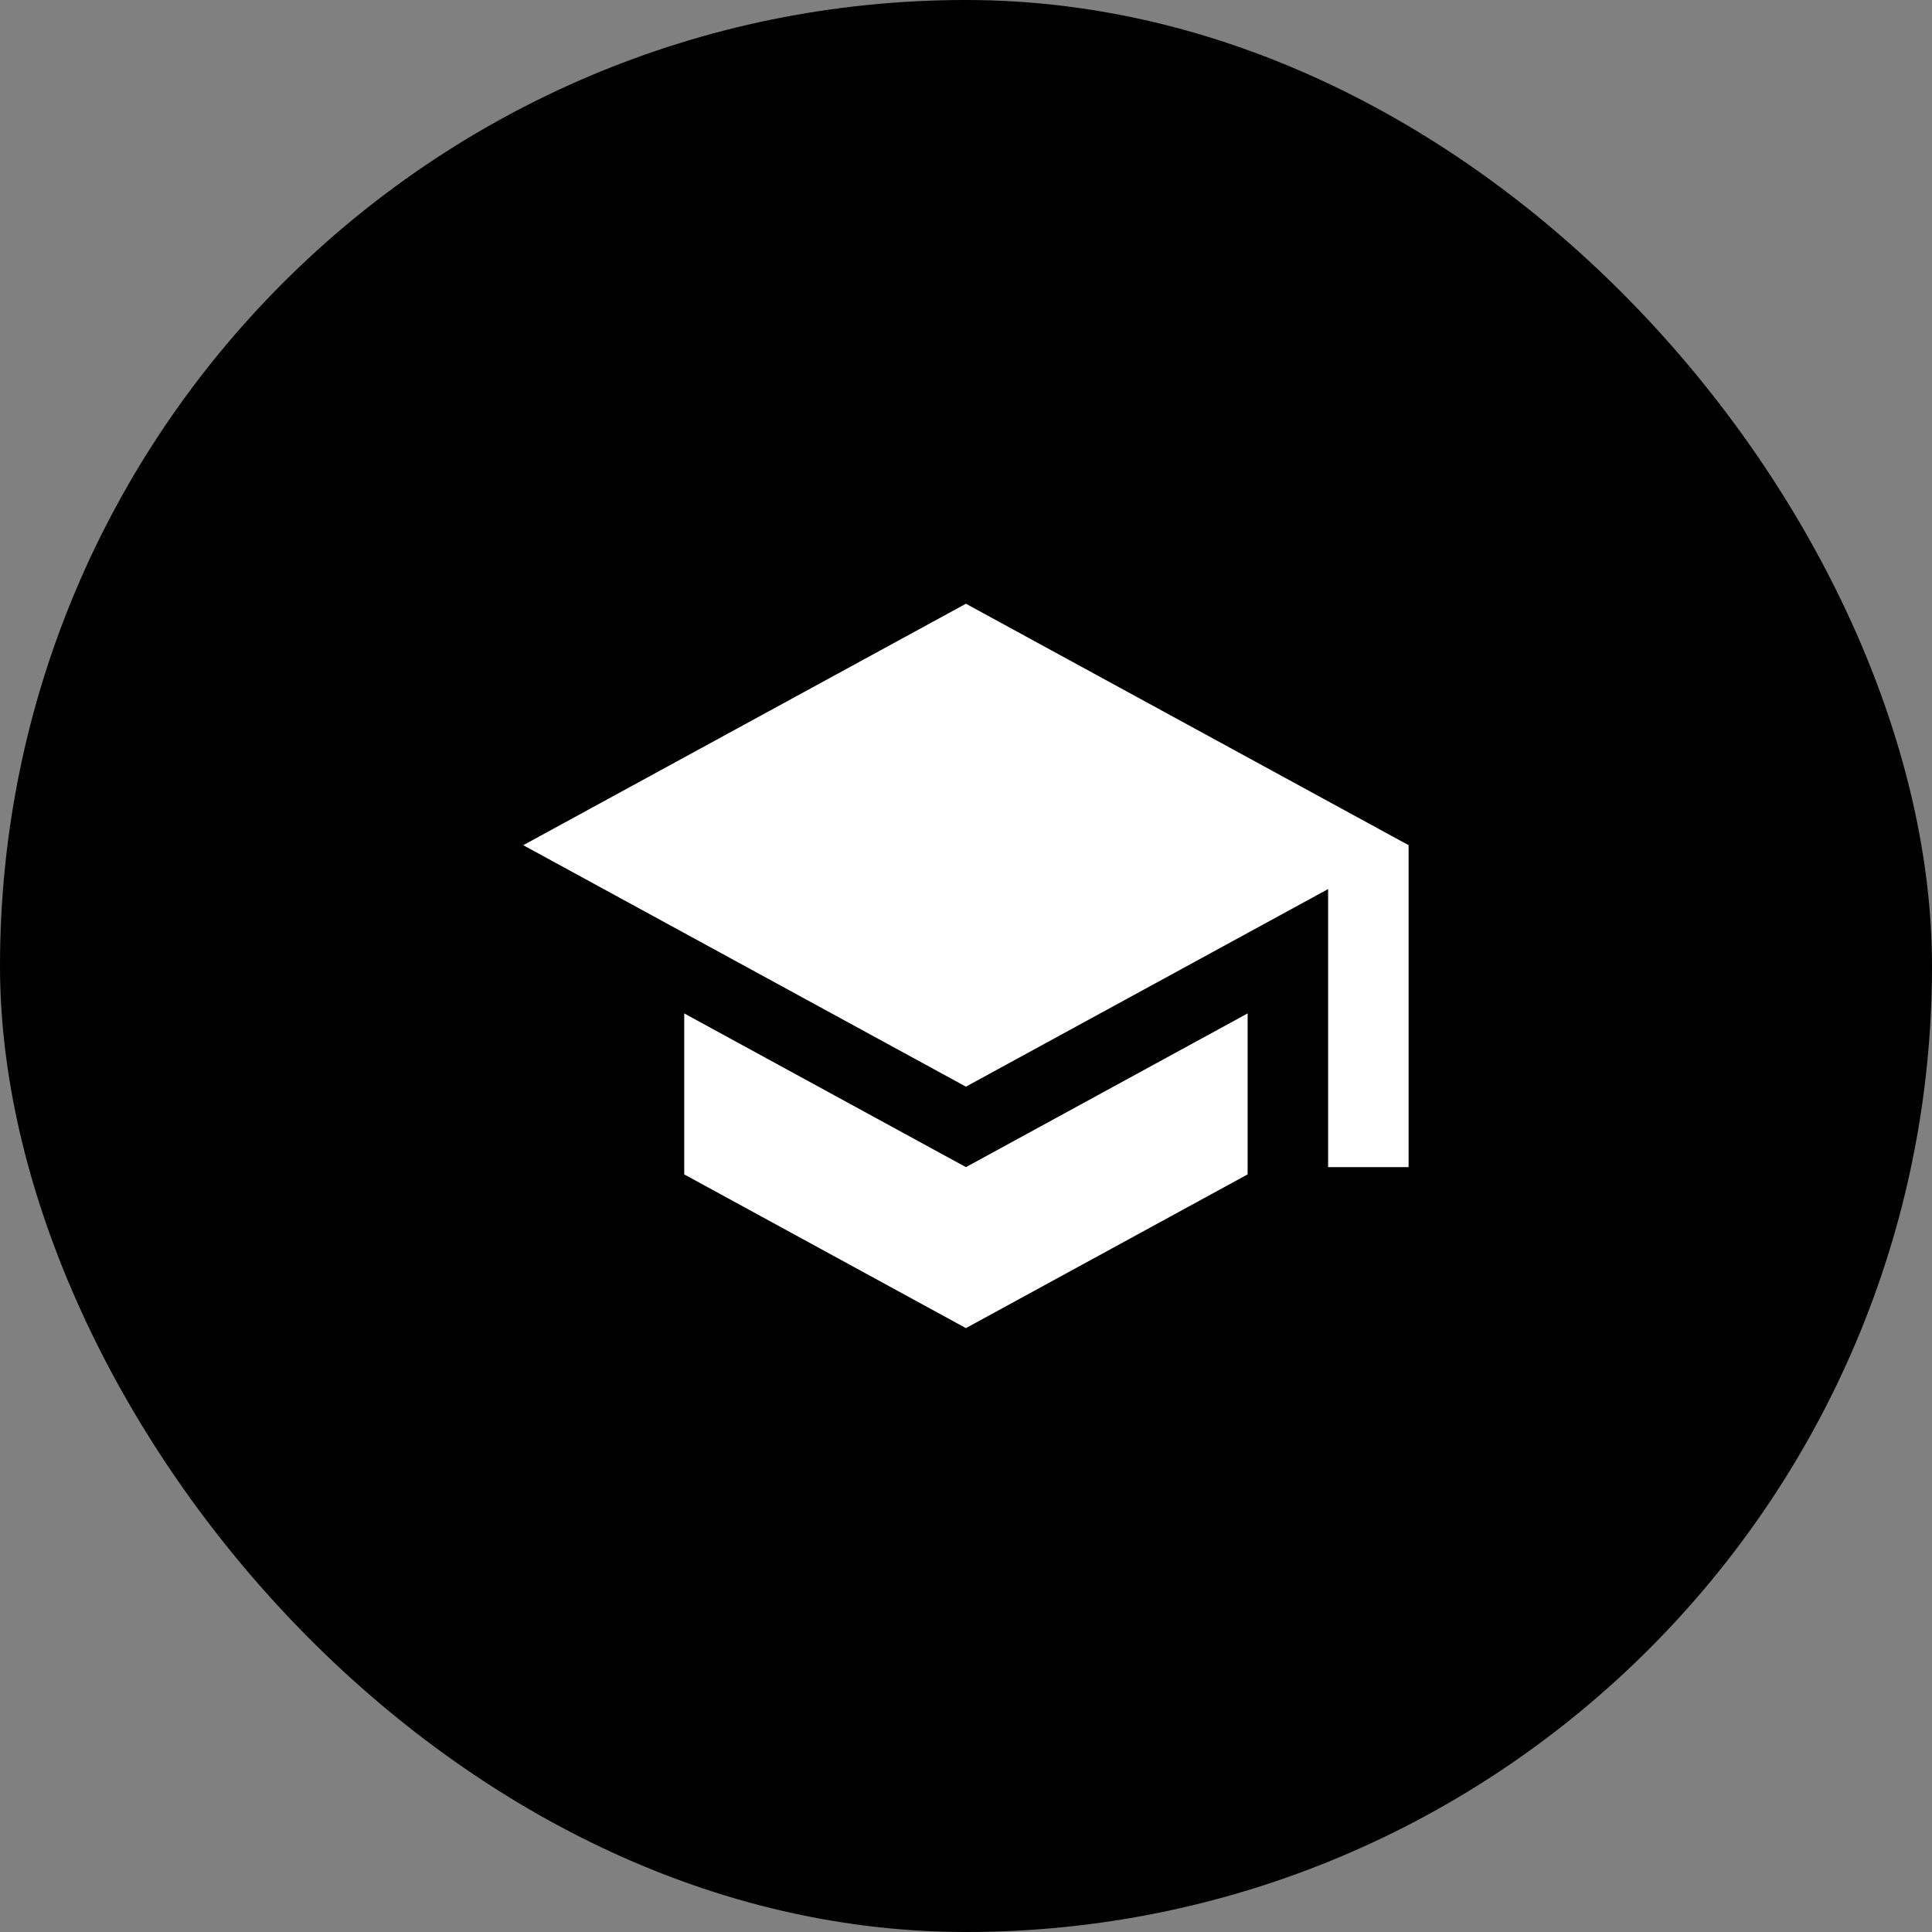 <svg xmlns="http://www.w3.org/2000/svg" viewBox="0 0 100 100" role="img" aria-label="StudyShare logo">
  <rect x="0" y="0" width="100" height="100" fill="#808080" stroke="none"/>
  <title>StudyShare</title>
  <rect width="100" height="100" fill="#000" rx="50"/>
  <g transform="translate(25, 25) scale(2.083)">
    <path fill="#fff" d="M12 3L1 9l11 6 9-4.91V17h2V9M5 13.18v4L12 21l7-3.82v-4L12 17l-7-3.82z"/>
  </g>
</svg>
